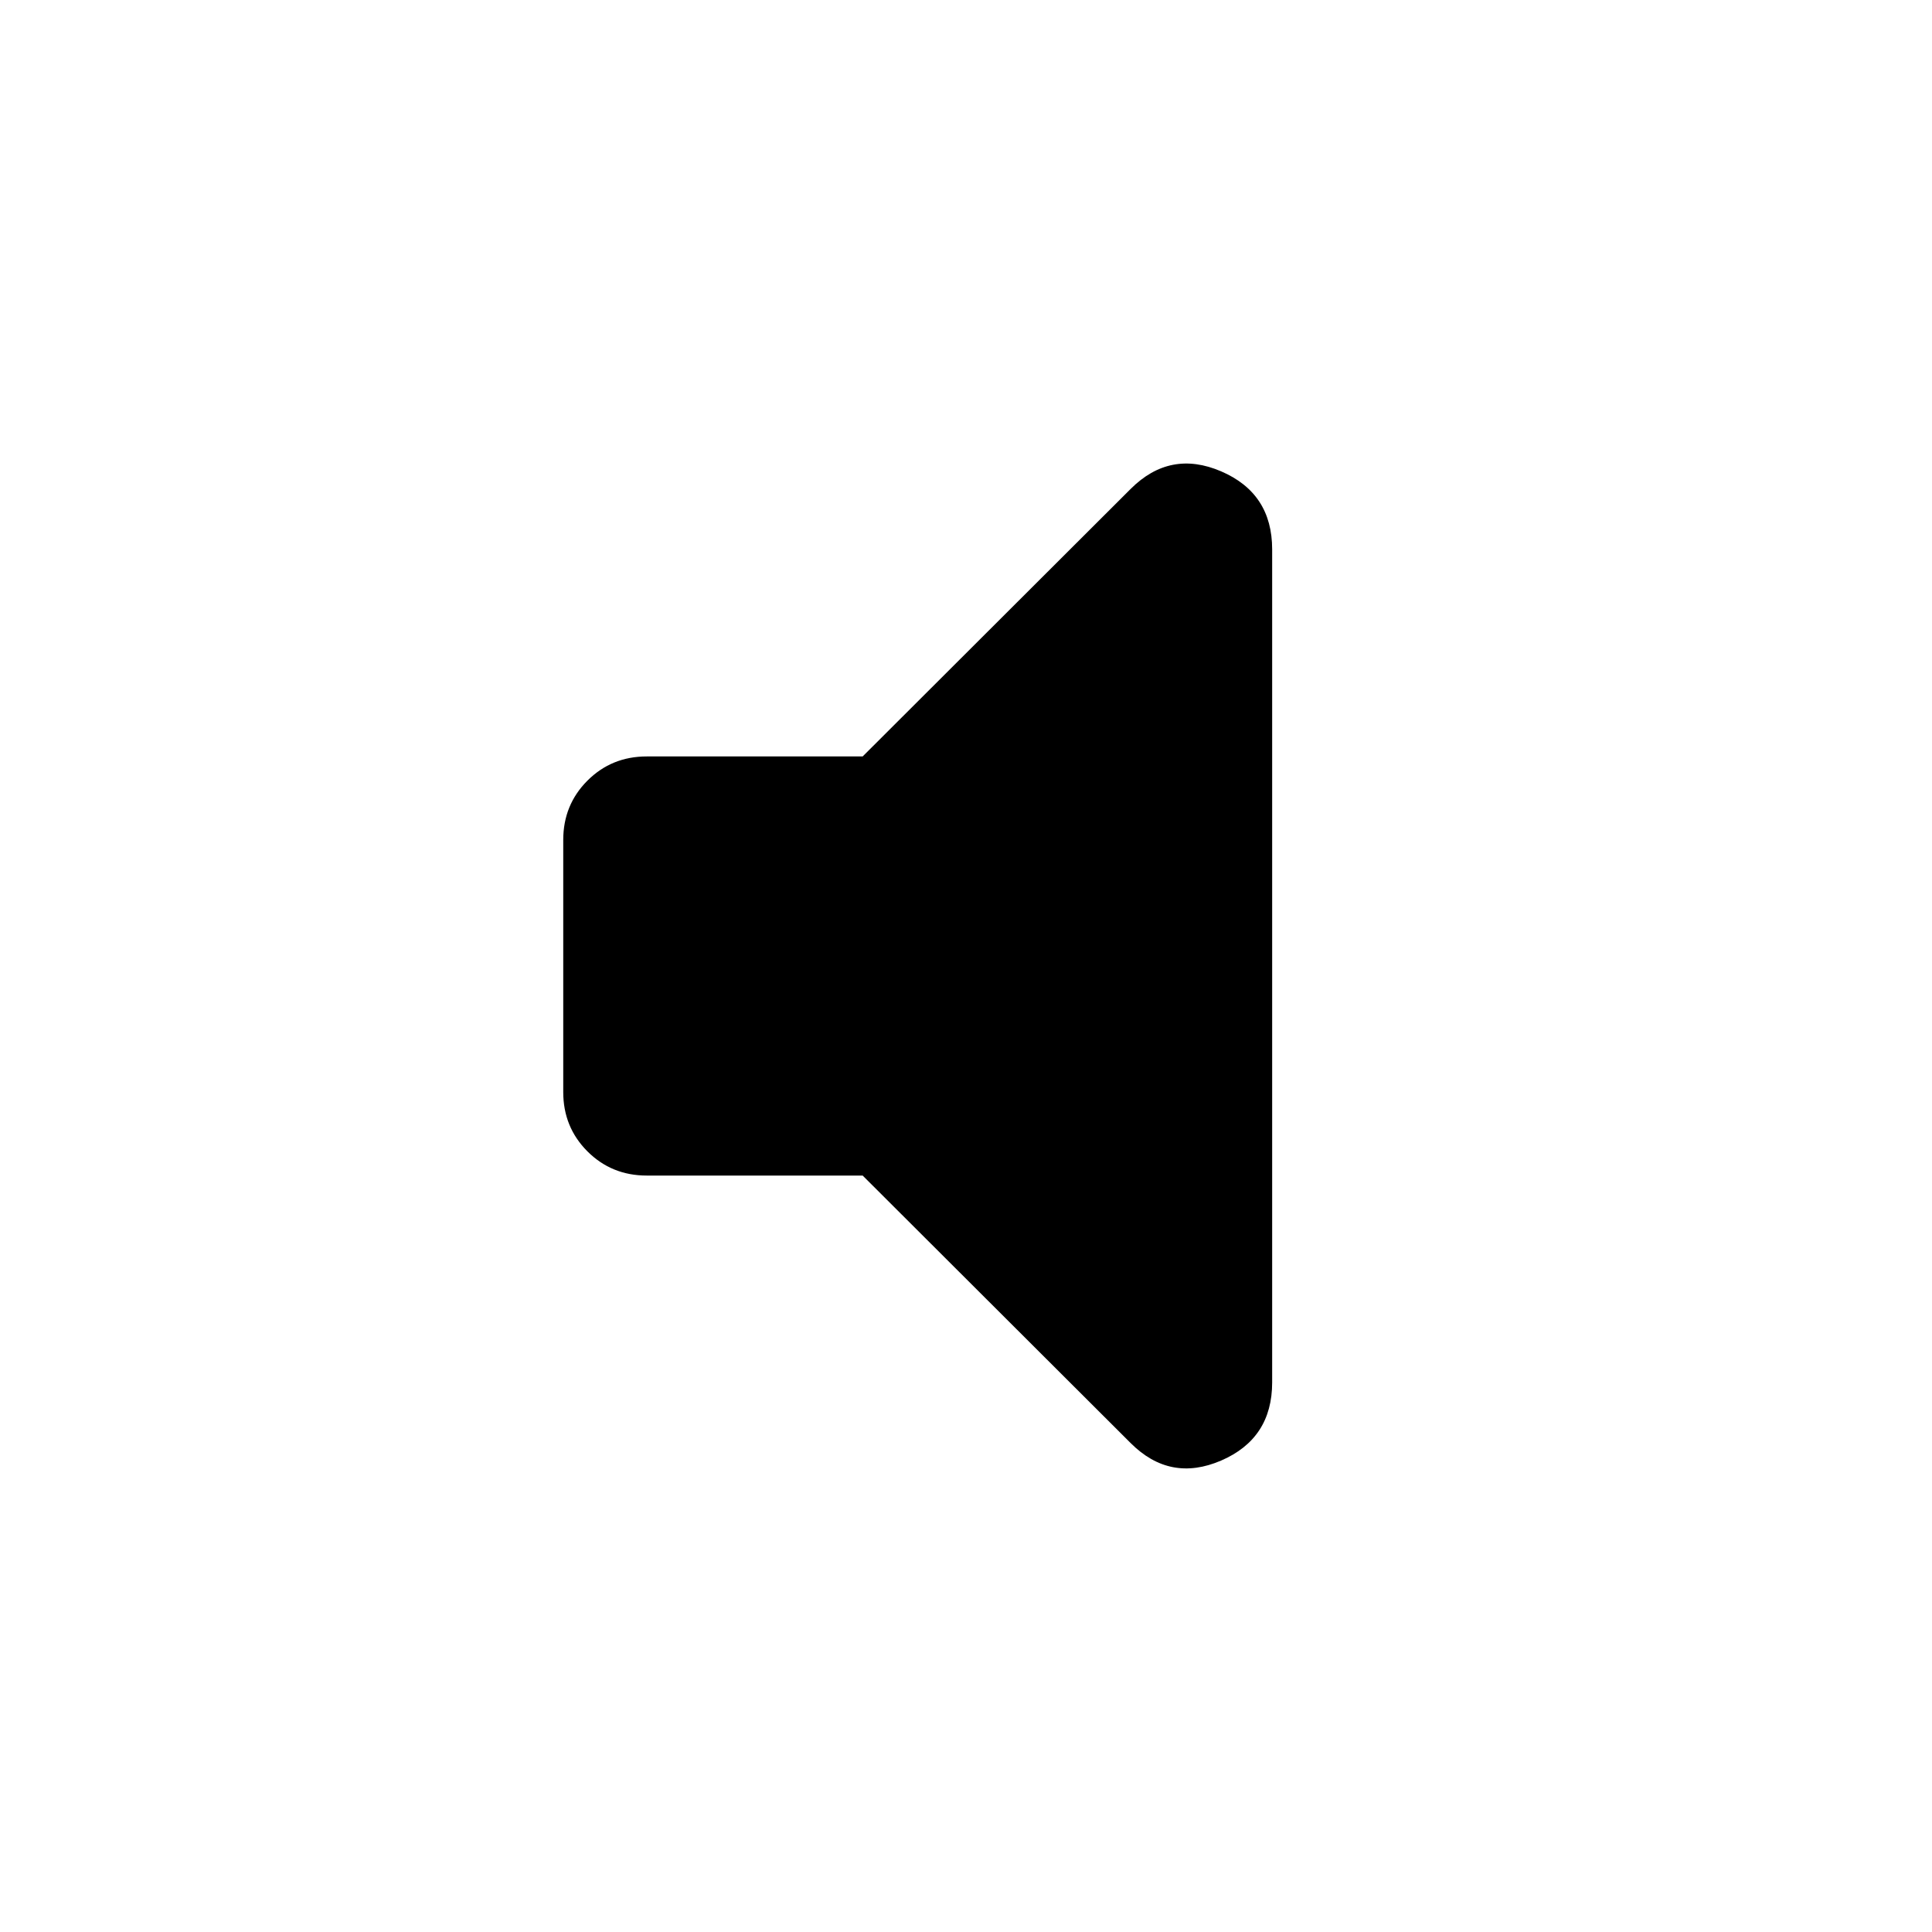 <svg xmlns="http://www.w3.org/2000/svg" height="20" viewBox="0 -960 960 960" width="20"><path d="M428.65-375.87H321.37q-17.45 0-29.48-12.02-12.02-12.03-12.02-29.48v-125.26q0-17.45 12.02-29.48 12.03-12.02 29.48-12.02h107.28L561.8-717.04q19.63-19.63 44.98-8.75 25.35 10.89 25.35 38.78v413.92q0 27.89-25.35 38.83-25.35 10.93-44.98-8.7L428.65-375.87Z"/></svg>